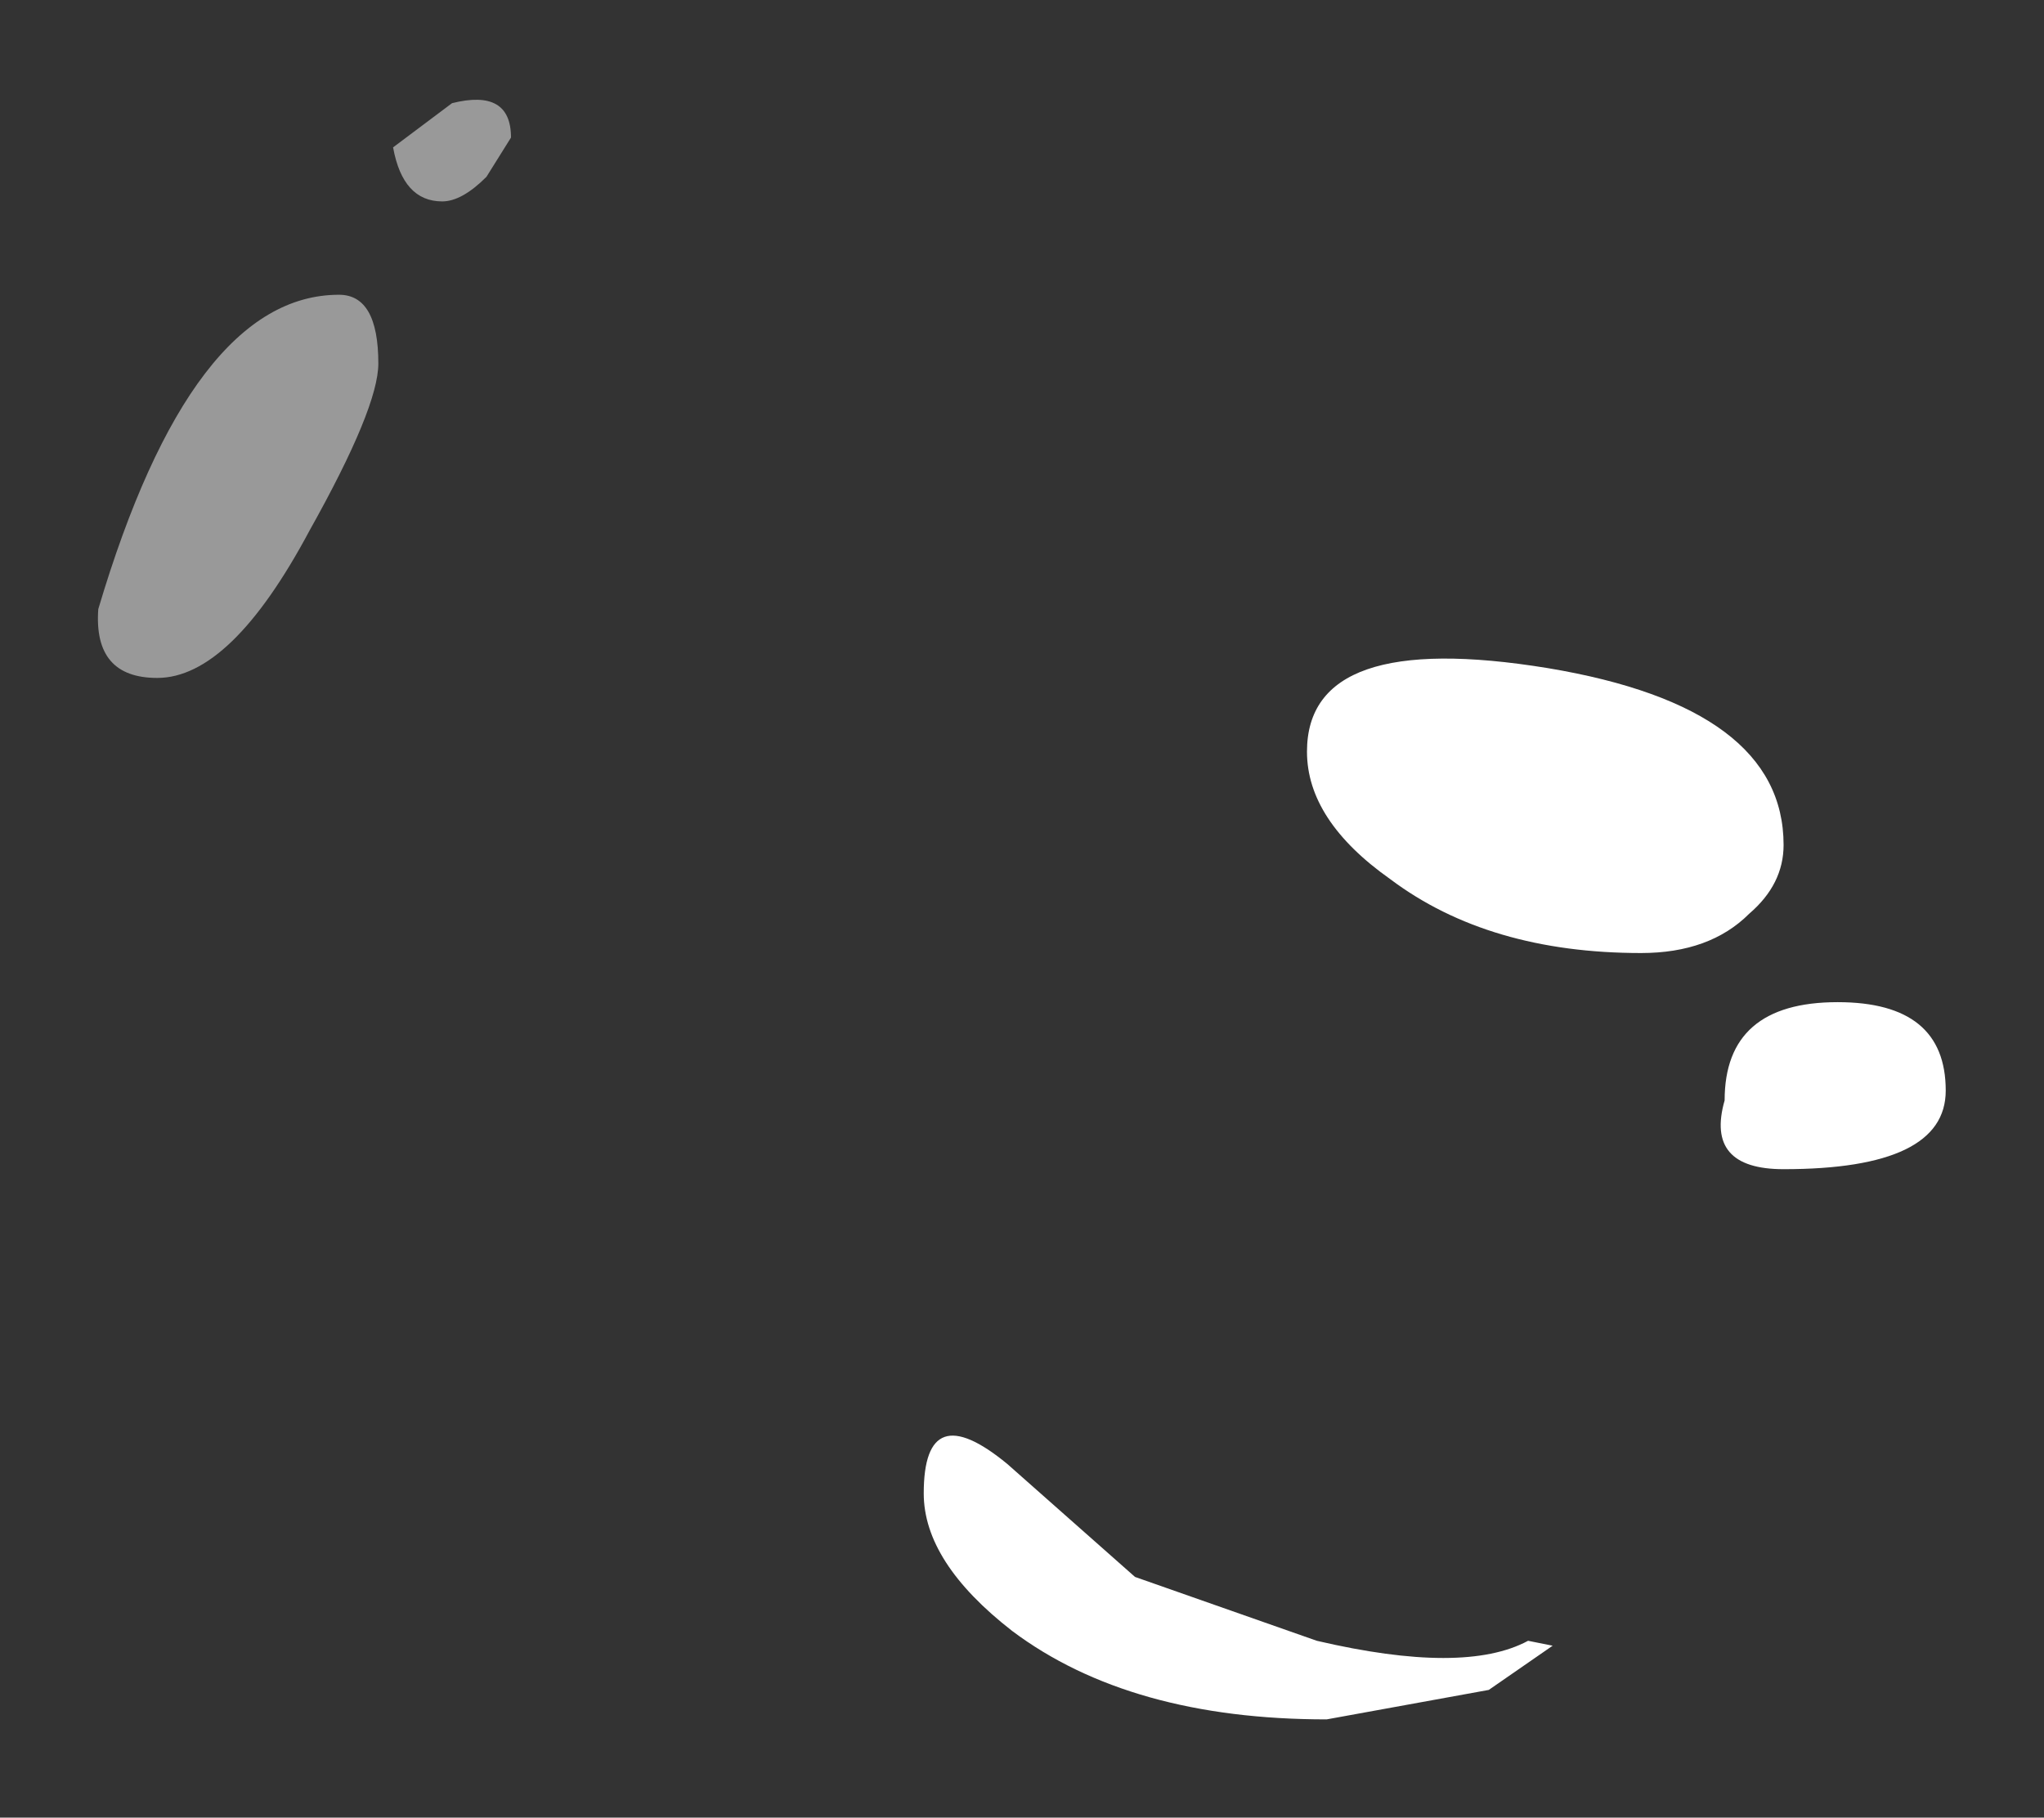<?xml version="1.0" encoding="UTF-8" standalone="no"?>
<svg xmlns:xlink="http://www.w3.org/1999/xlink" height="18.5px" width="20.8px" xmlns="http://www.w3.org/2000/svg">
  <rect width="100%" height="100%" fill="#333333" stroke="none"/>
  <g transform="matrix(1.0, 0.0, 0.0, 1.0, 44.65, 5.45)">
    <path d="M-40.8 -1.75 Q-40.8 -1.3 -41.5 -0.05 -42.3 1.45 -43.05 1.45 -43.7 1.45 -43.65 0.75 -42.7 -2.45 -41.2 -2.45 -40.8 -2.45 -40.8 -1.75 M-40.15 -3.4 Q-40.55 -3.4 -40.65 -3.95 L-40.05 -4.4 Q-39.45 -4.55 -39.45 -4.05 L-39.7 -3.65 Q-39.95 -3.4 -40.15 -3.4" fill="#ffffff" fill-opacity="0.498" fill-rule="evenodd" stroke="none"/>
    <path d="M-27.95 4.25 Q-29.5 4.25 -30.5 3.5 -31.35 2.9 -31.35 2.2 -31.35 0.95 -28.9 1.35 -26.5 1.75 -26.5 3.15 -26.5 3.55 -26.85 3.85 -27.25 4.25 -27.95 4.25 M-25.95 4.75 Q-24.85 4.75 -24.85 5.65 -24.85 6.45 -26.5 6.45 -27.3 6.45 -27.1 5.75 -27.1 4.75 -25.95 4.75 M-29.5 11.75 L-31.15 12.05 Q-33.15 12.05 -34.35 11.15 -35.25 10.45 -35.25 9.75 -35.25 8.75 -34.4 9.45 L-33.1 10.6 -31.25 11.25 Q-29.75 11.6 -29.1 11.25 L-28.85 11.3 -29.5 11.75" fill="#ffffff" fill-rule="evenodd" stroke="none"/>
  </g>
</svg>